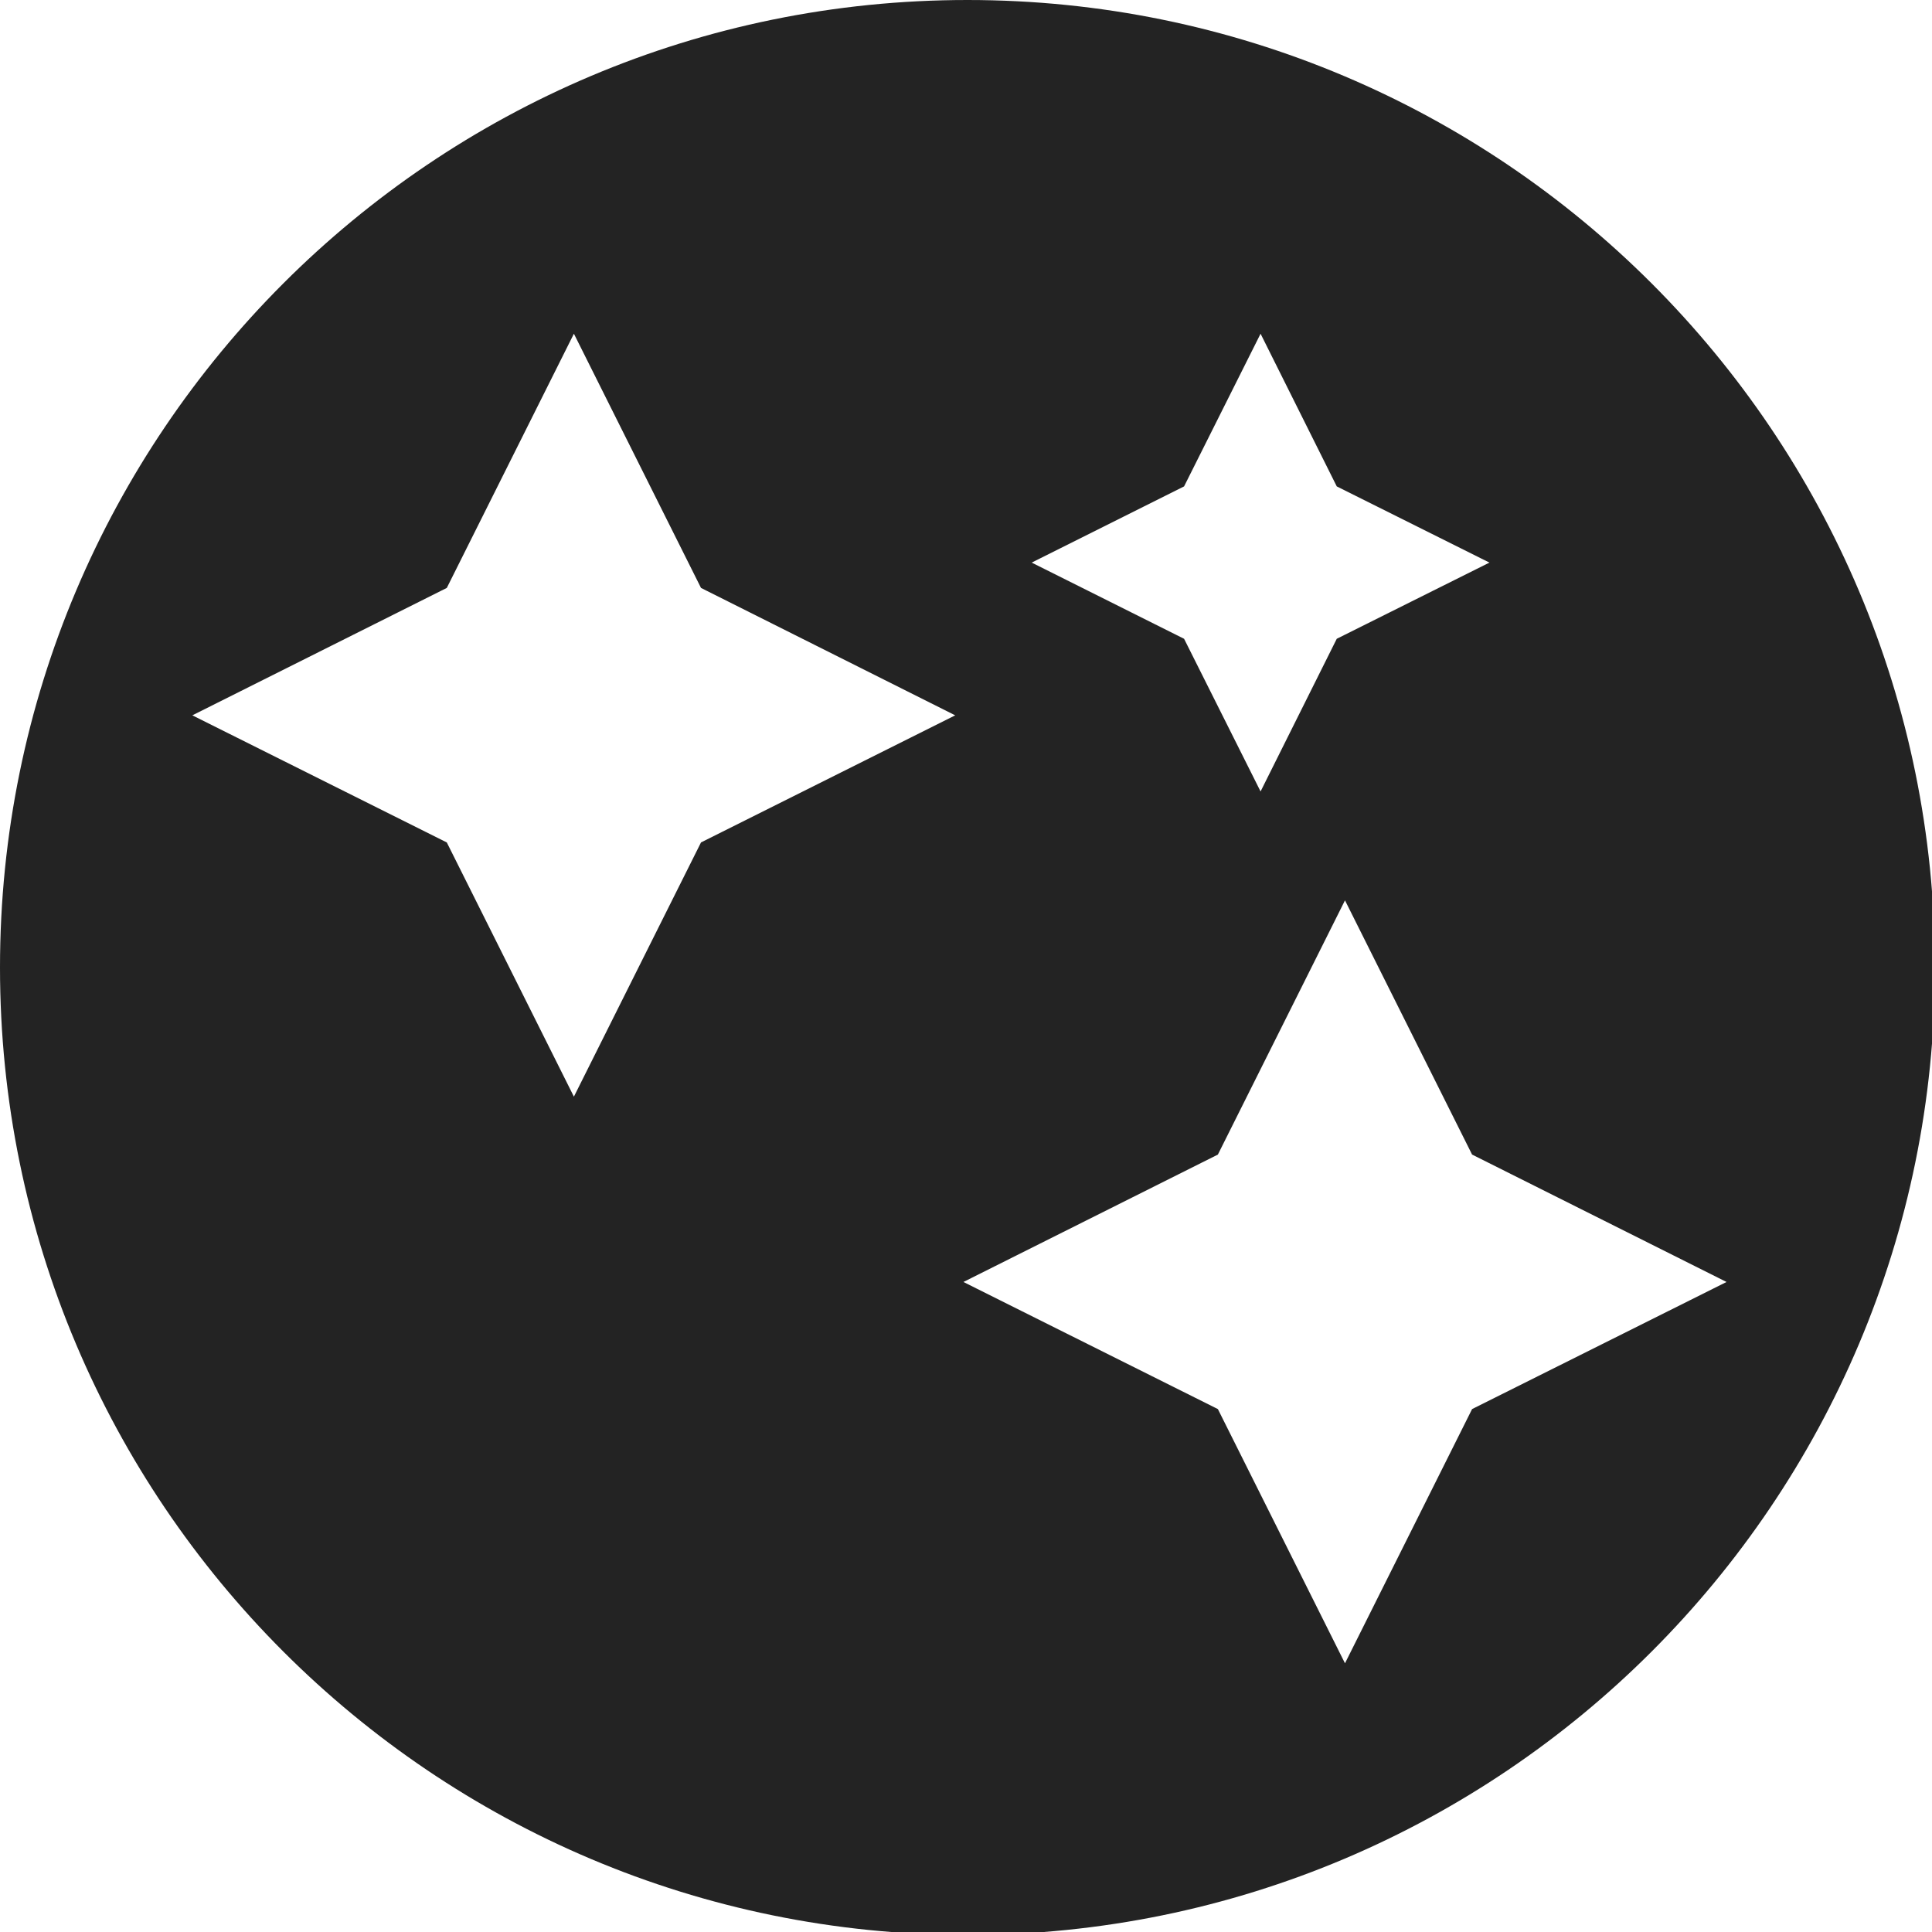 <?xml version="1.0" encoding="UTF-8" standalone="no"?>
<!-- Created with Inkscape (http://www.inkscape.org/) -->

<svg
   width="32"
   height="32"
   viewBox="0 0 8.467 8.467"
   version="1.1"
   id="svg8"
   inkscape:version="1.1 (c68e22c387, 2021-05-23)"
   sodipodi:docname="fx.svg"
   inkscape:export-filename="D:\DEV_SRC\RxOT\DuAEF\DuAEF_Duik\icons/w16/w16_fx.png"
   inkscape:export-xdpi="48"
   inkscape:export-ydpi="48"
   xmlns:inkscape="http://www.inkscape.org/namespaces/inkscape"
   xmlns:sodipodi="http://sodipodi.sourceforge.net/DTD/sodipodi-0.dtd"
   xmlns="http://www.w3.org/2000/svg"
   xmlns:svg="http://www.w3.org/2000/svg"
   xmlns:rdf="http://www.w3.org/1999/02/22-rdf-syntax-ns#"
   xmlns:cc="http://creativecommons.org/ns#"
   xmlns:dc="http://purl.org/dc/elements/1.1/">
  <defs
     id="defs2">
    <style
       id="style1399">.cls-1{fill:#e3e3e3;}</style>
  </defs>
  <sodipodi:namedview
     id="base"
     pagecolor="#ffffff"
     bordercolor="#666666"
     borderopacity="1.0"
     inkscape:pageopacity="0.0"
     inkscape:pageshadow="2"
     inkscape:zoom="11.313708"
     inkscape:cx="-11.00435"
     inkscape:cy="13.567612"
     inkscape:document-units="mm"
     inkscape:current-layer="svg8"
     showgrid="false"
     units="px"
     inkscape:window-width="1920"
     inkscape:window-height="1027"
     inkscape:window-x="-8"
     inkscape:window-y="-8"
     inkscape:window-maximized="1"
     inkscape:pagecheckerboard="1">
    <sodipodi:guide
       position="8.467,0"
       orientation="-32,0"
       id="guide854"
       inkscape:locked="false" />
    <sodipodi:guide
       position="8.467,8.467"
       orientation="0,-32"
       id="guide856"
       inkscape:locked="false" />
    <sodipodi:guide
       position="0,8.467"
       orientation="1,6.123234e-17"
       id="guide858"
       inkscape:locked="false" />
  </sodipodi:namedview>
  <path
     style="opacity:1;fill:#232323;fill-opacity:1;stroke:none;stroke-width:5.537;stroke-linecap:round;stroke-linejoin:round;stroke-miterlimit:4;stroke-dasharray:none;stroke-dashoffset:10.394;stroke-opacity:1"
     d="M 16,0 C 7.163,-5.5228481e-7 -5.5228481e-7,7.163 0,16 c -5.5228481e-7,8.837 7.163,16 16,16 8.837,10e-7 16,-7.163 16,-16 C 32,7.163 24.837,-5.5228482e-7 16,0 Z m -6.509,5.519 2.102,4.204 4.204,2.107 -4.204,2.102 -2.102,4.204 -2.102,-4.204 -4.208,-2.102 4.208,-2.107 z m 11.356,0 1.26,2.525 2.525,1.26 -2.525,1.26 -1.26,2.525 -1.265,-2.525 -2.52,-1.26 2.52,-1.26 z m 1.396,9.371 2.102,4.204 4.208,2.107 -4.208,2.102 -2.102,4.204 -2.102,-4.204 -4.208,-2.102 4.208,-2.107 z"
     transform="scale(0.265)"
     id="path1506"
     sodipodi:nodetypes="sssssccccccccccccccccccccccccccc" />
</svg>
